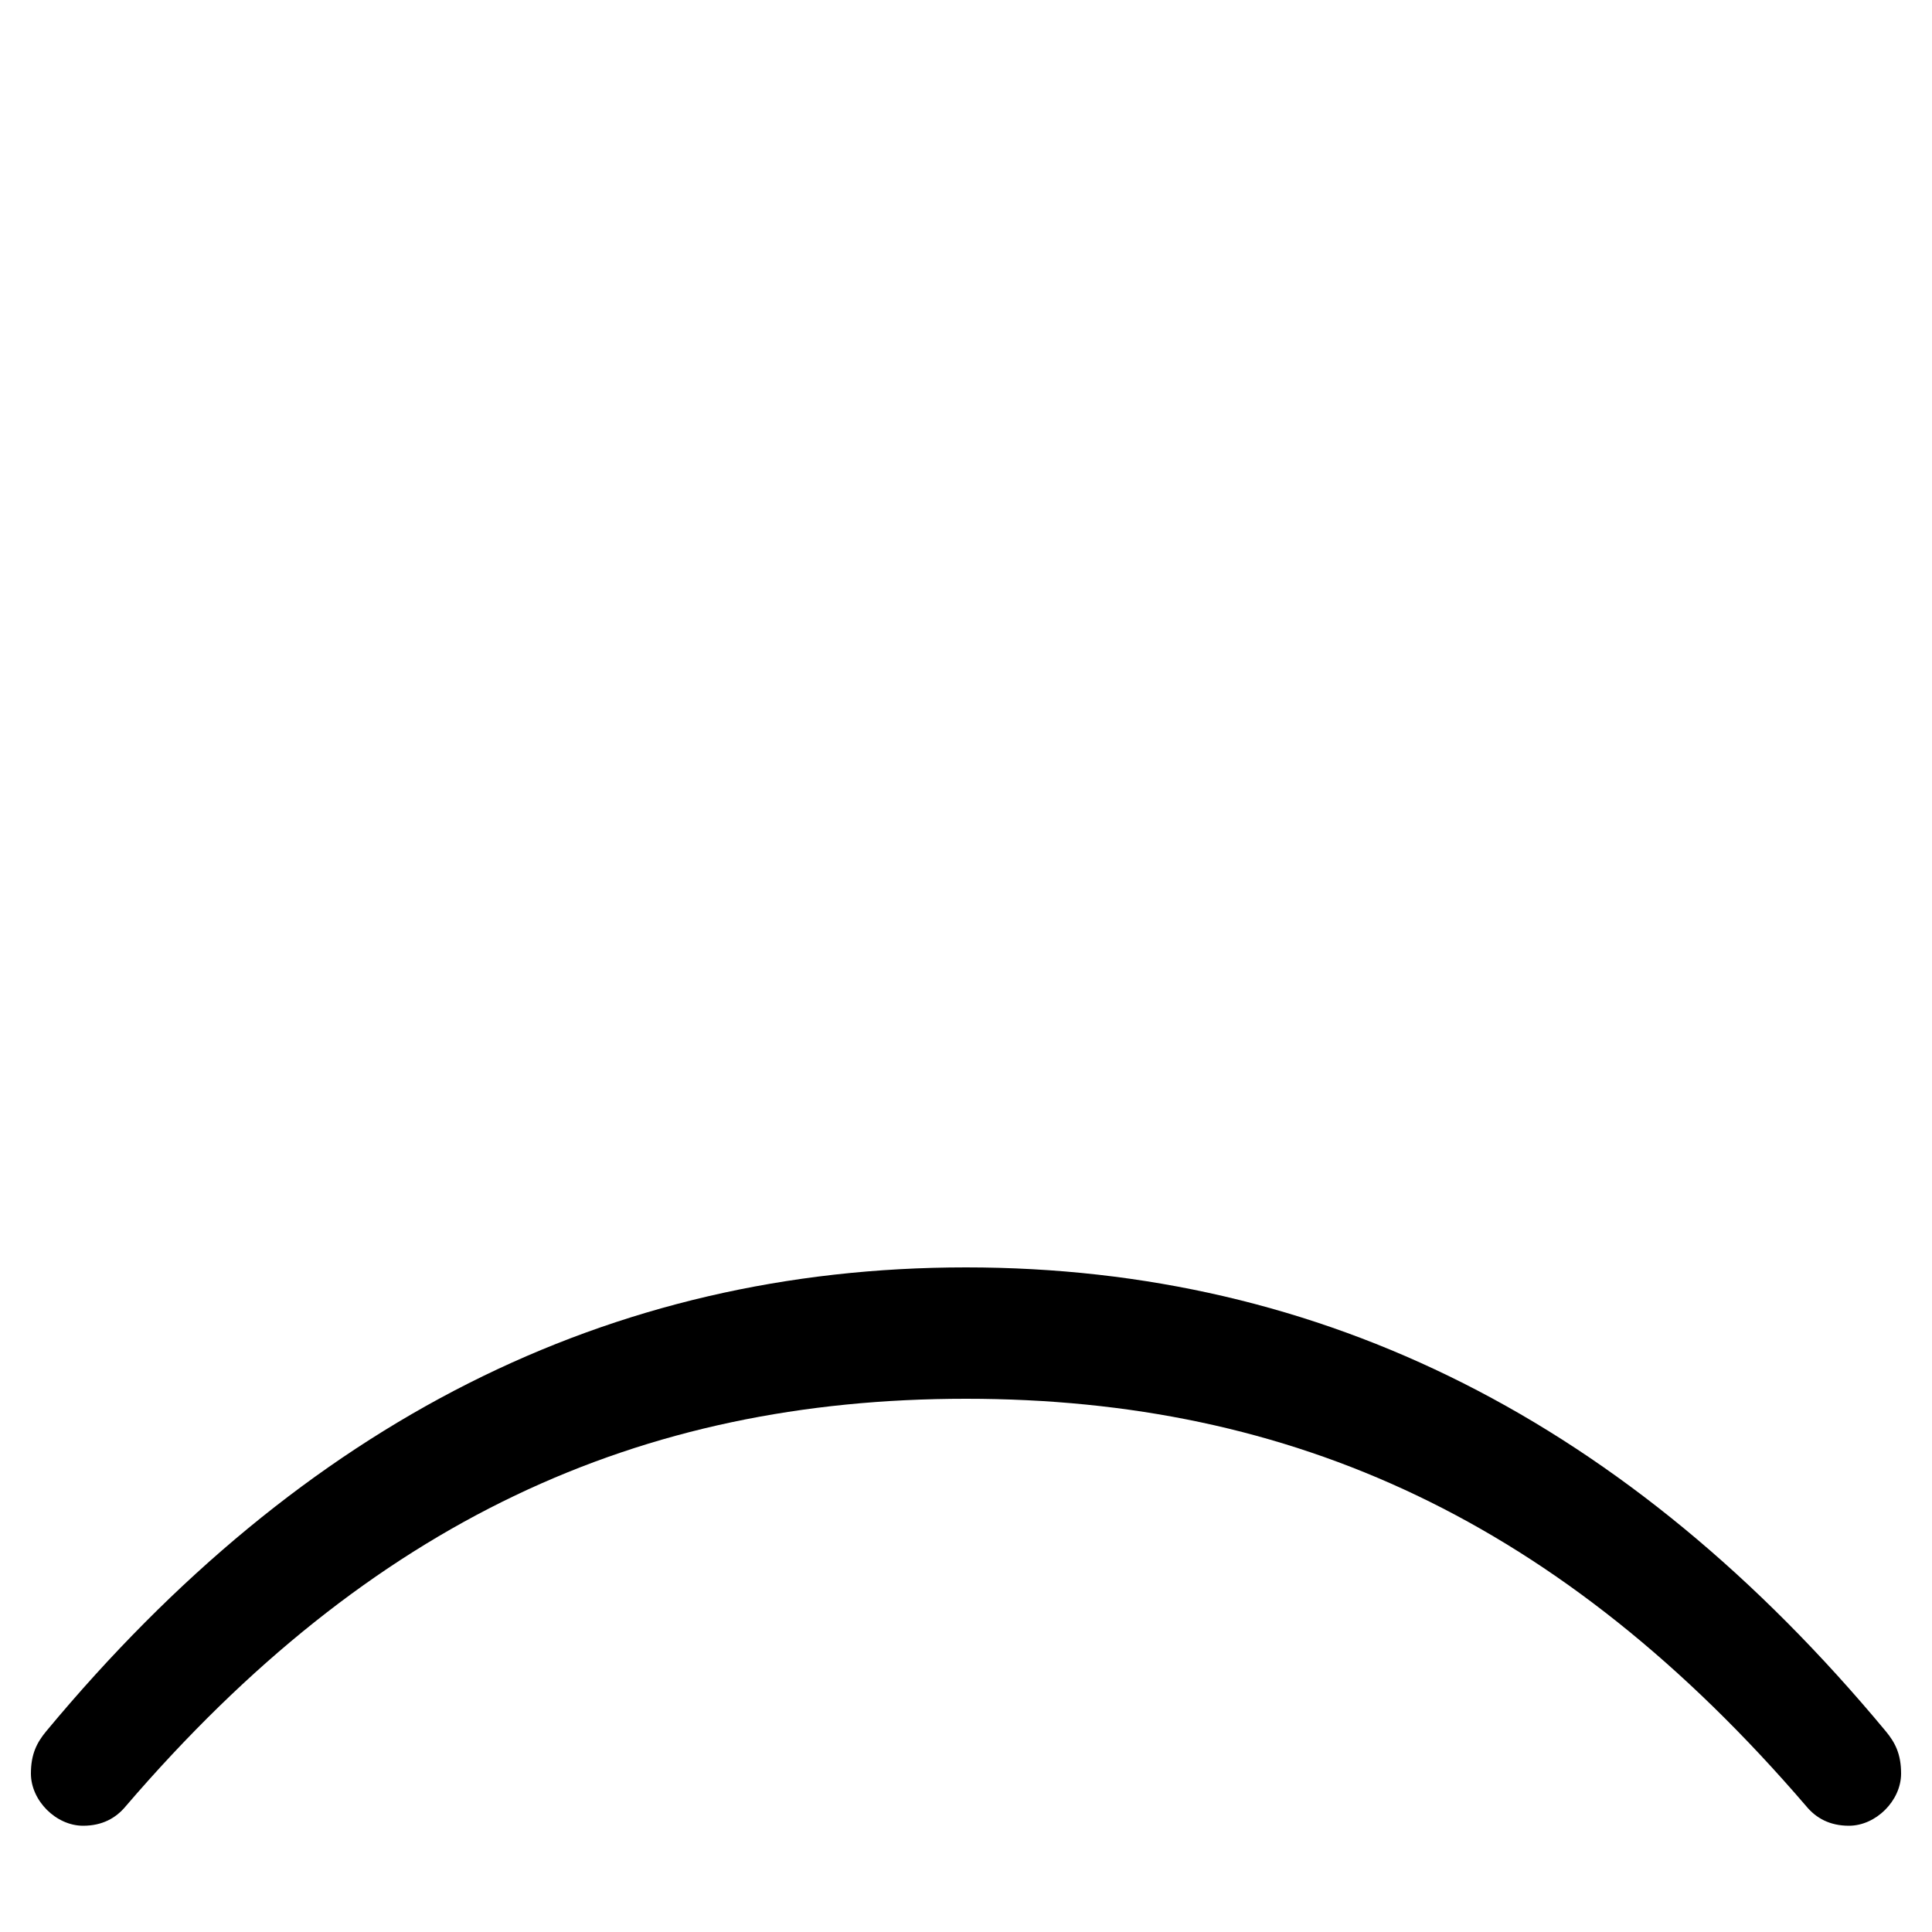 <svg xmlns="http://www.w3.org/2000/svg" viewBox="0 -44.0 50.0 50.0">
    <rect x="0" y="-44.0" width="50.0" height="50.0" fill="#808080" stroke="none"/>
    <g transform="scale(1, -1)">
        <!-- ボディの枠 -->
        <rect x="0" y="-6.0" width="50.0" height="50.0"
            stroke="white" fill="white"/>
        <!-- グリフ座標系の原点 -->
        <circle cx="0" cy="0" r="5" fill="white"/>
        <!-- グリフのアウトライン -->
        <g style="fill:black;stroke:#000000;stroke-width:0;stroke-linecap:round;stroke-linejoin:round;">
        <path d="M 25.0 11.2 C 15.75 11.2 7.85 7.2 1.2 -0.8 C 0.95 -1.1 0.8 -1.4 0.8 -1.9 C 0.8 -2.6 1.45 -3.25 2.15 -3.25 C 2.65 -3.25 3.0 -3.05 3.25 -2.75 C 9.6 4.65 16.55 7.8 25.0 7.8 C 33.45 7.8 40.4 4.65 46.75 -2.75 C 47.0 -3.05 47.35 -3.25 47.85 -3.25 C 48.55 -3.25 49.2 -2.6 49.2 -1.9 C 49.2 -1.4 49.05 -1.1 48.8 -0.8 C 42.15 7.2 34.25 11.2 25.0 11.2 Z"/>
    </g>
    </g>
</svg>
